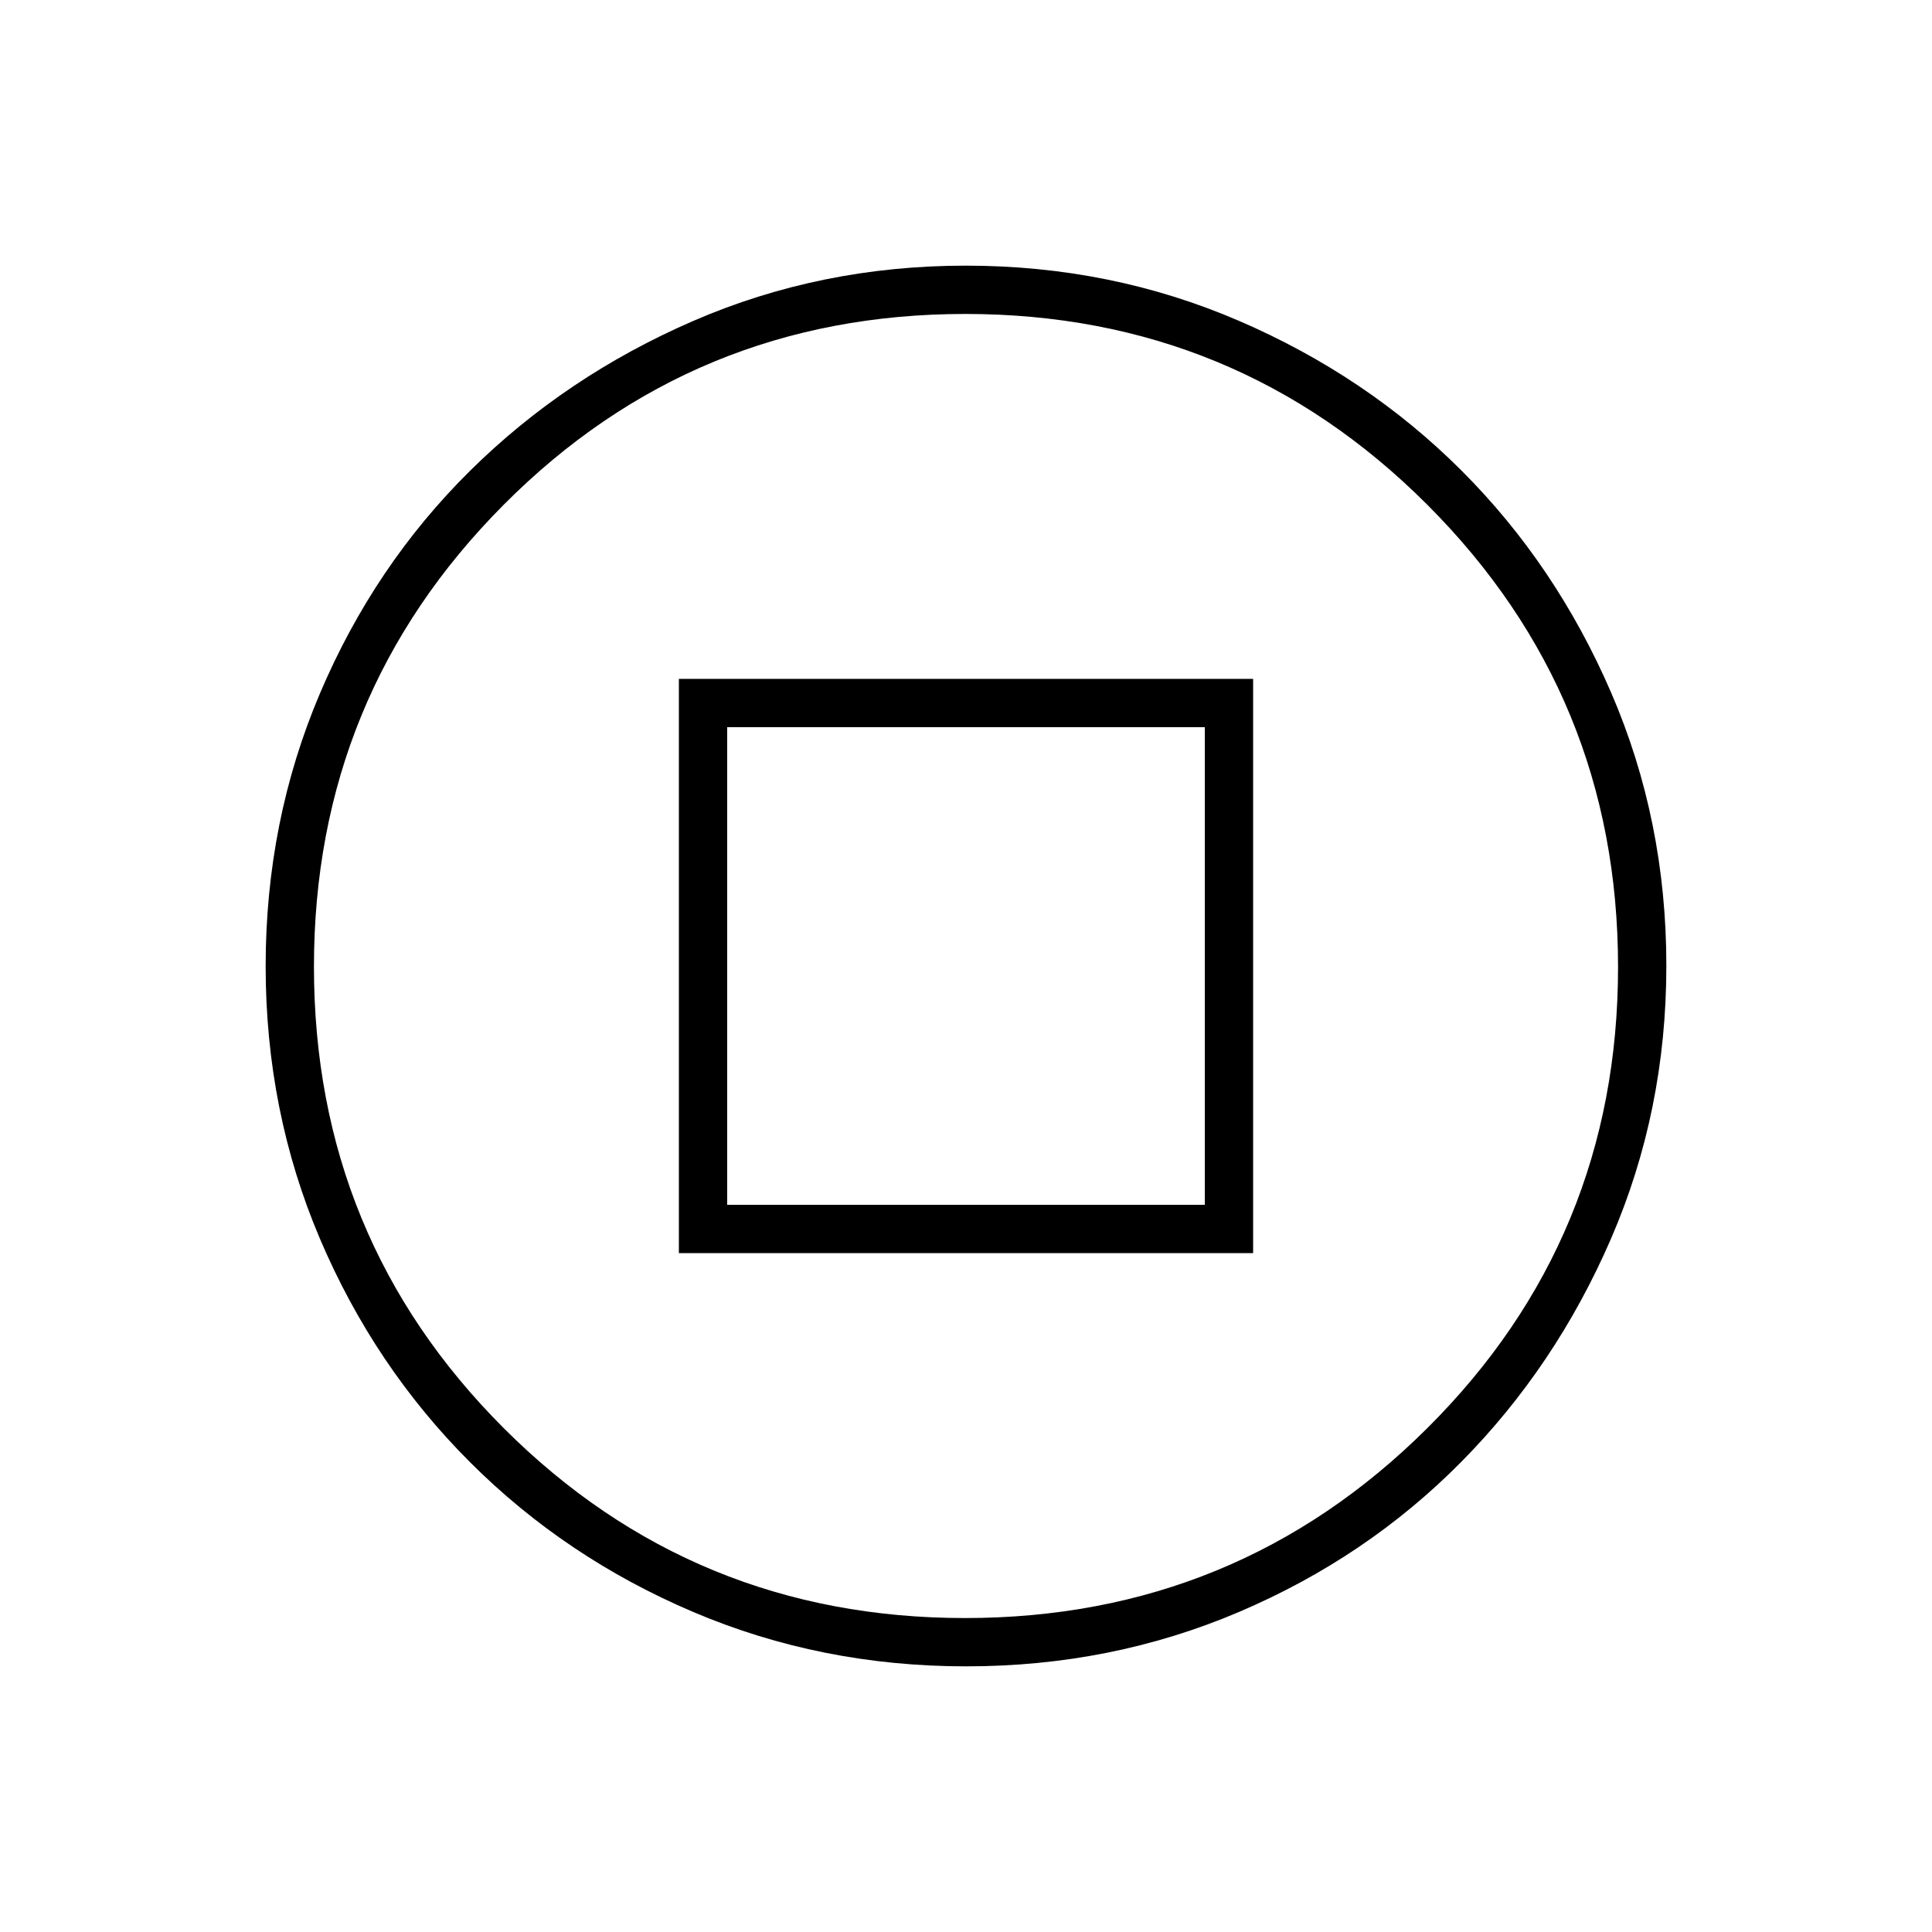 <svg xmlns="http://www.w3.org/2000/svg" height="40" viewBox="0 -960 960 960" width="40"><path d="M337.33-337.33h285.34v-285.34H337.33v285.34Zm24-24v-237.34h237.34v237.34H361.33ZM480.09-132Q408-132 344.5-159t-111-74.5Q186-281 159-344.41q-27-63.4-27-135.5 0-72.09 27-135.59T233.5-726q47.5-47 110.91-74.5 63.4-27.5 135.5-27.5 72.09 0 135.65 27.39t110.57 74.35q47.02 46.96 74.44 110.43Q828-552.35 828-480.17q0 72.17-27.5 135.67Q773-281 726-233.5T615.59-159q-63.4 27-135.5 27Zm-.58-24q134.84 0 229.67-94.33Q804-344.67 804-479.51t-94.76-229.67Q614.47-804 479.68-804q-135.01 0-229.35 94.76Q156-614.47 156-479.68q0 135.01 94.33 229.35Q344.67-156 479.51-156Zm.49-324Z"/></svg>